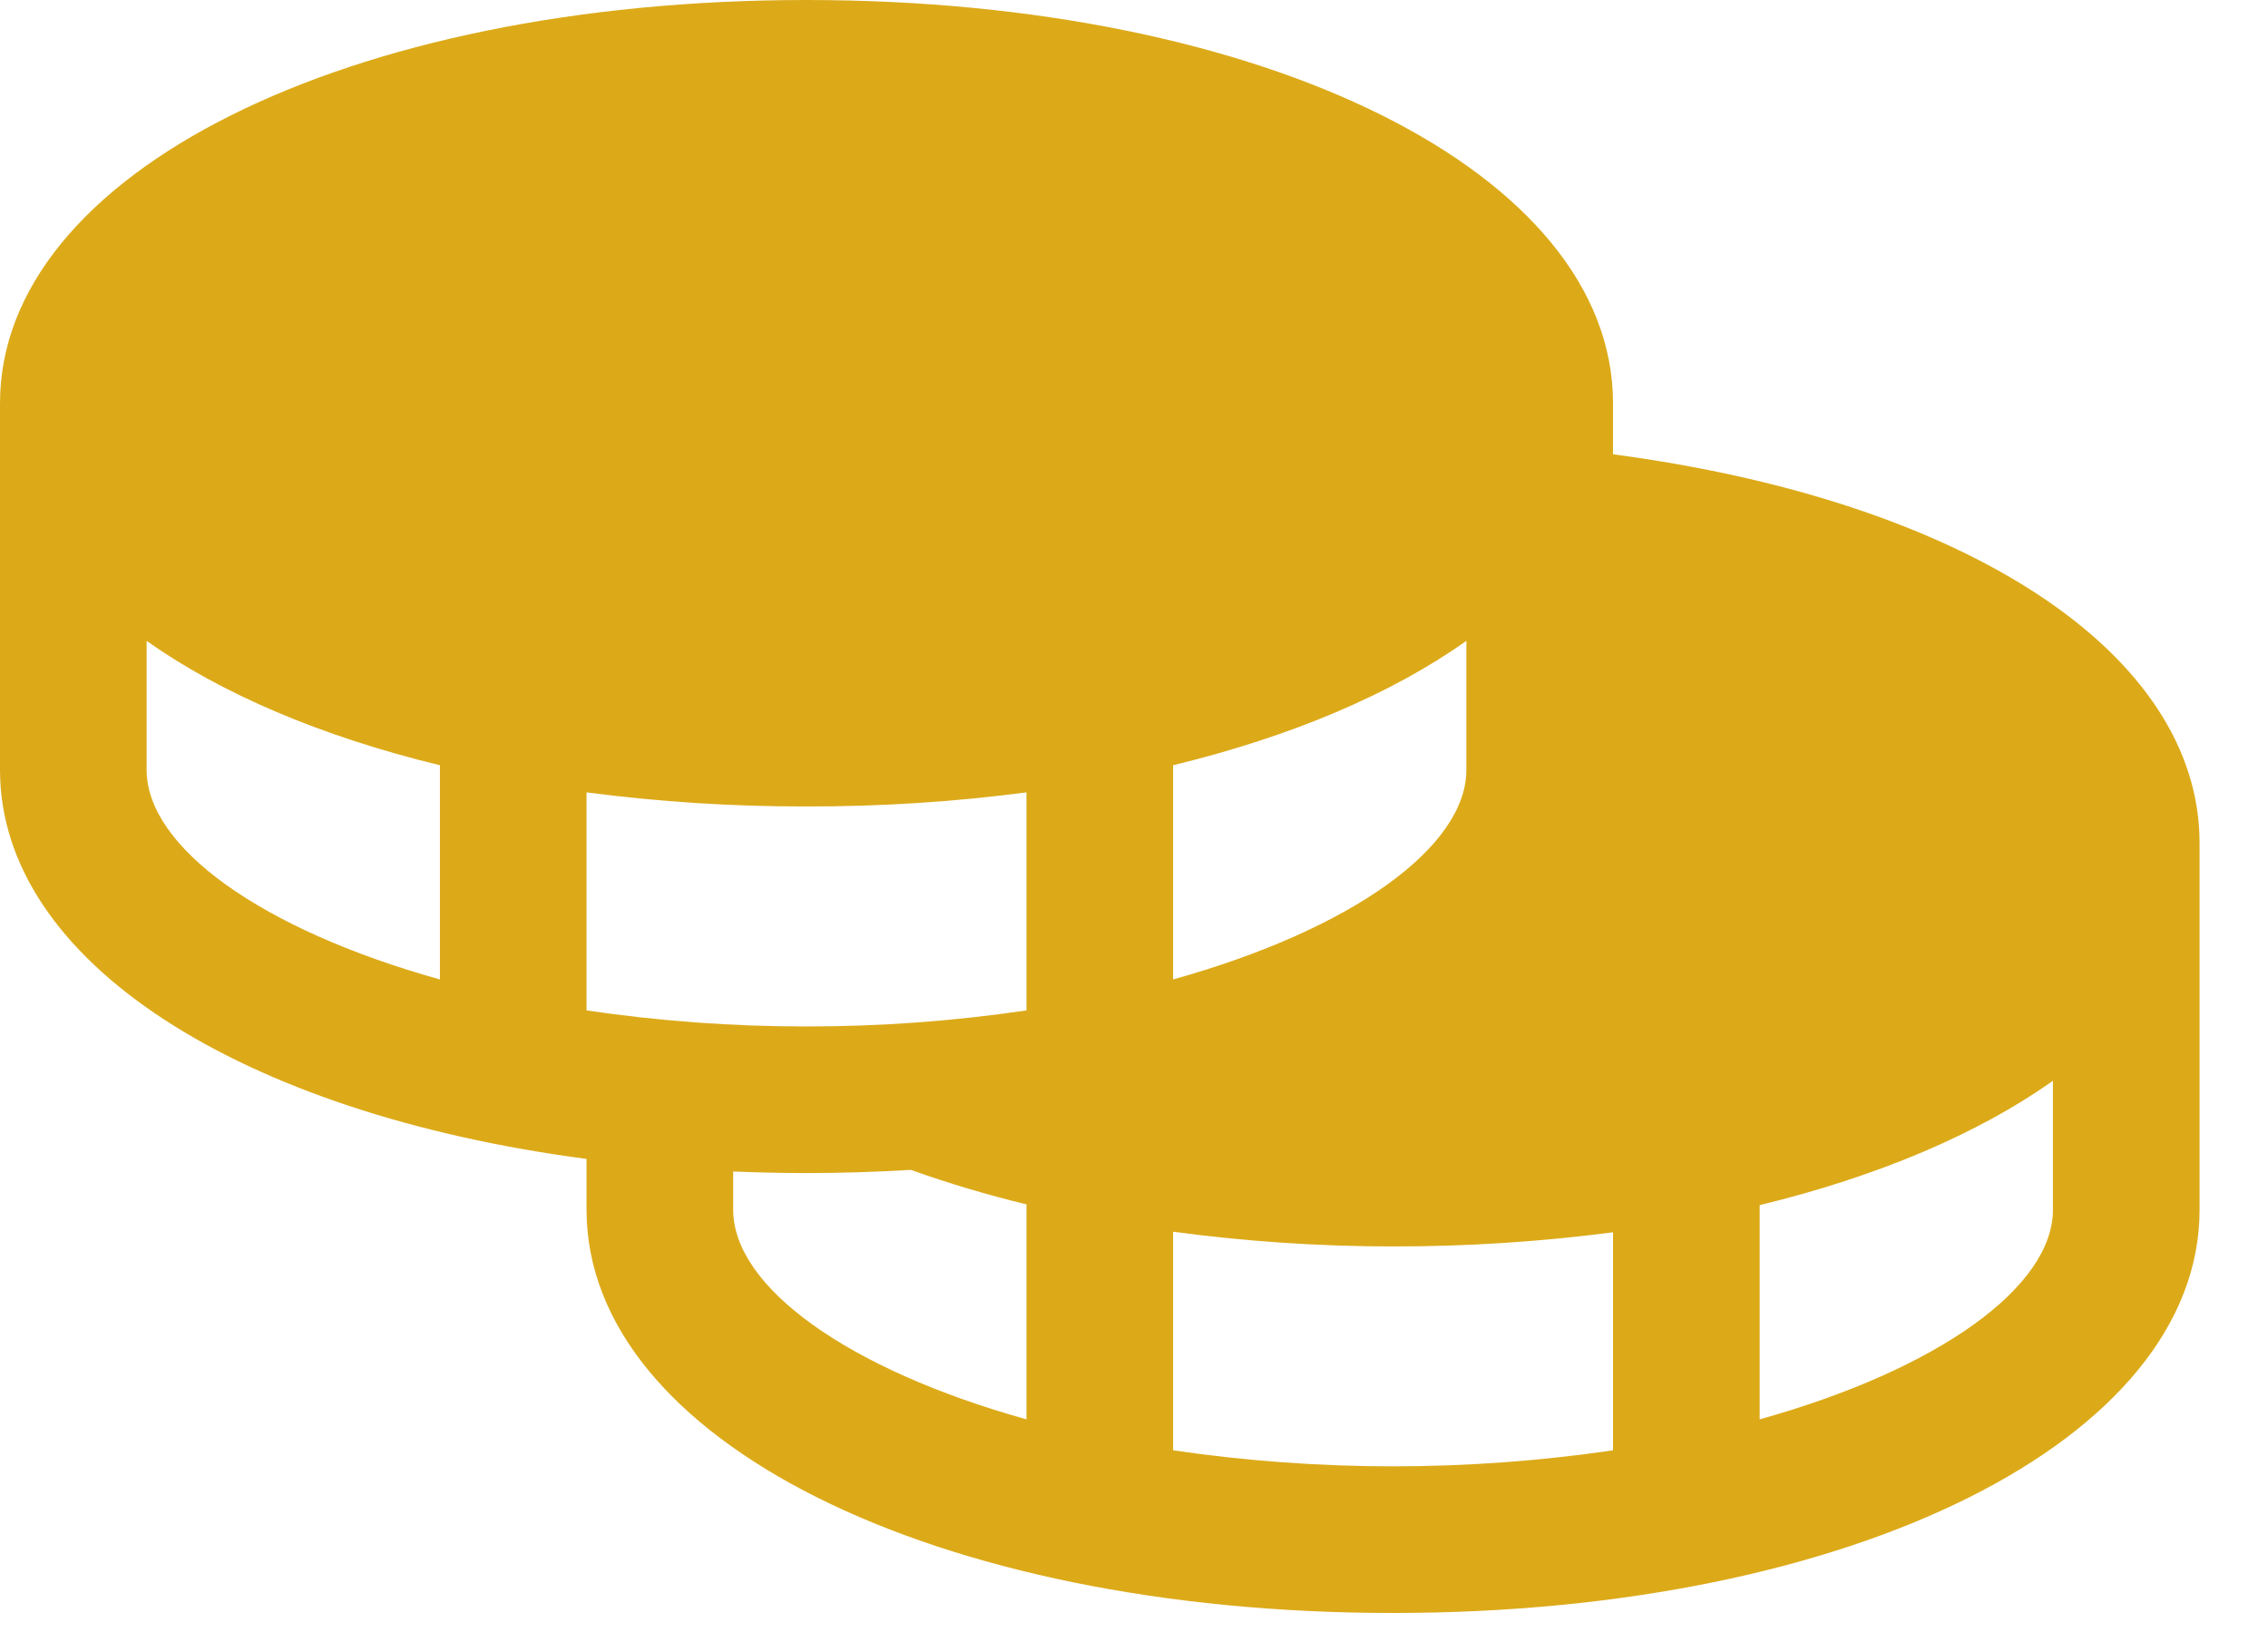 <svg width="29" height="21" viewBox="0 0 29 21" fill="none" xmlns="http://www.w3.org/2000/svg">
<path d="M20.625 5.809V5.156C20.625 2.217 16.192 0 10.312 0C4.433 0 0 2.217 0 5.156V9.844C0 12.292 3.076 14.237 7.5 14.819V15.469C7.5 18.408 11.933 20.625 17.812 20.625C23.692 20.625 28.125 18.408 28.125 15.469V10.781C28.125 8.355 25.146 6.408 20.625 5.809ZM5.625 12.524C3.329 11.883 1.875 10.827 1.875 9.844V8.195C2.831 8.872 4.112 9.418 5.625 9.785V12.524ZM15 9.785C16.513 9.418 17.794 8.872 18.75 8.195V9.844C18.75 10.827 17.296 11.883 15 12.524V9.785ZM13.125 18.149C10.829 17.508 9.375 16.452 9.375 15.469V14.98C9.683 14.992 9.995 15 10.312 15C10.767 15 11.211 14.985 11.647 14.959C12.132 15.132 12.625 15.279 13.125 15.4V18.149ZM13.125 12.92C12.194 13.057 11.254 13.126 10.312 13.125C9.371 13.126 8.431 13.057 7.5 12.92V10.132C8.433 10.254 9.372 10.314 10.312 10.312C11.253 10.314 12.192 10.254 13.125 10.132V12.92ZM20.625 18.545C18.76 18.818 16.865 18.818 15 18.545V15.75C15.932 15.875 16.872 15.938 17.812 15.938C18.753 15.939 19.692 15.879 20.625 15.757V18.545ZM26.25 15.469C26.25 16.452 24.796 17.508 22.5 18.149V15.41C24.013 15.043 25.294 14.497 26.25 13.82V15.469Z" fill="#DCAA19"/>
</svg>
